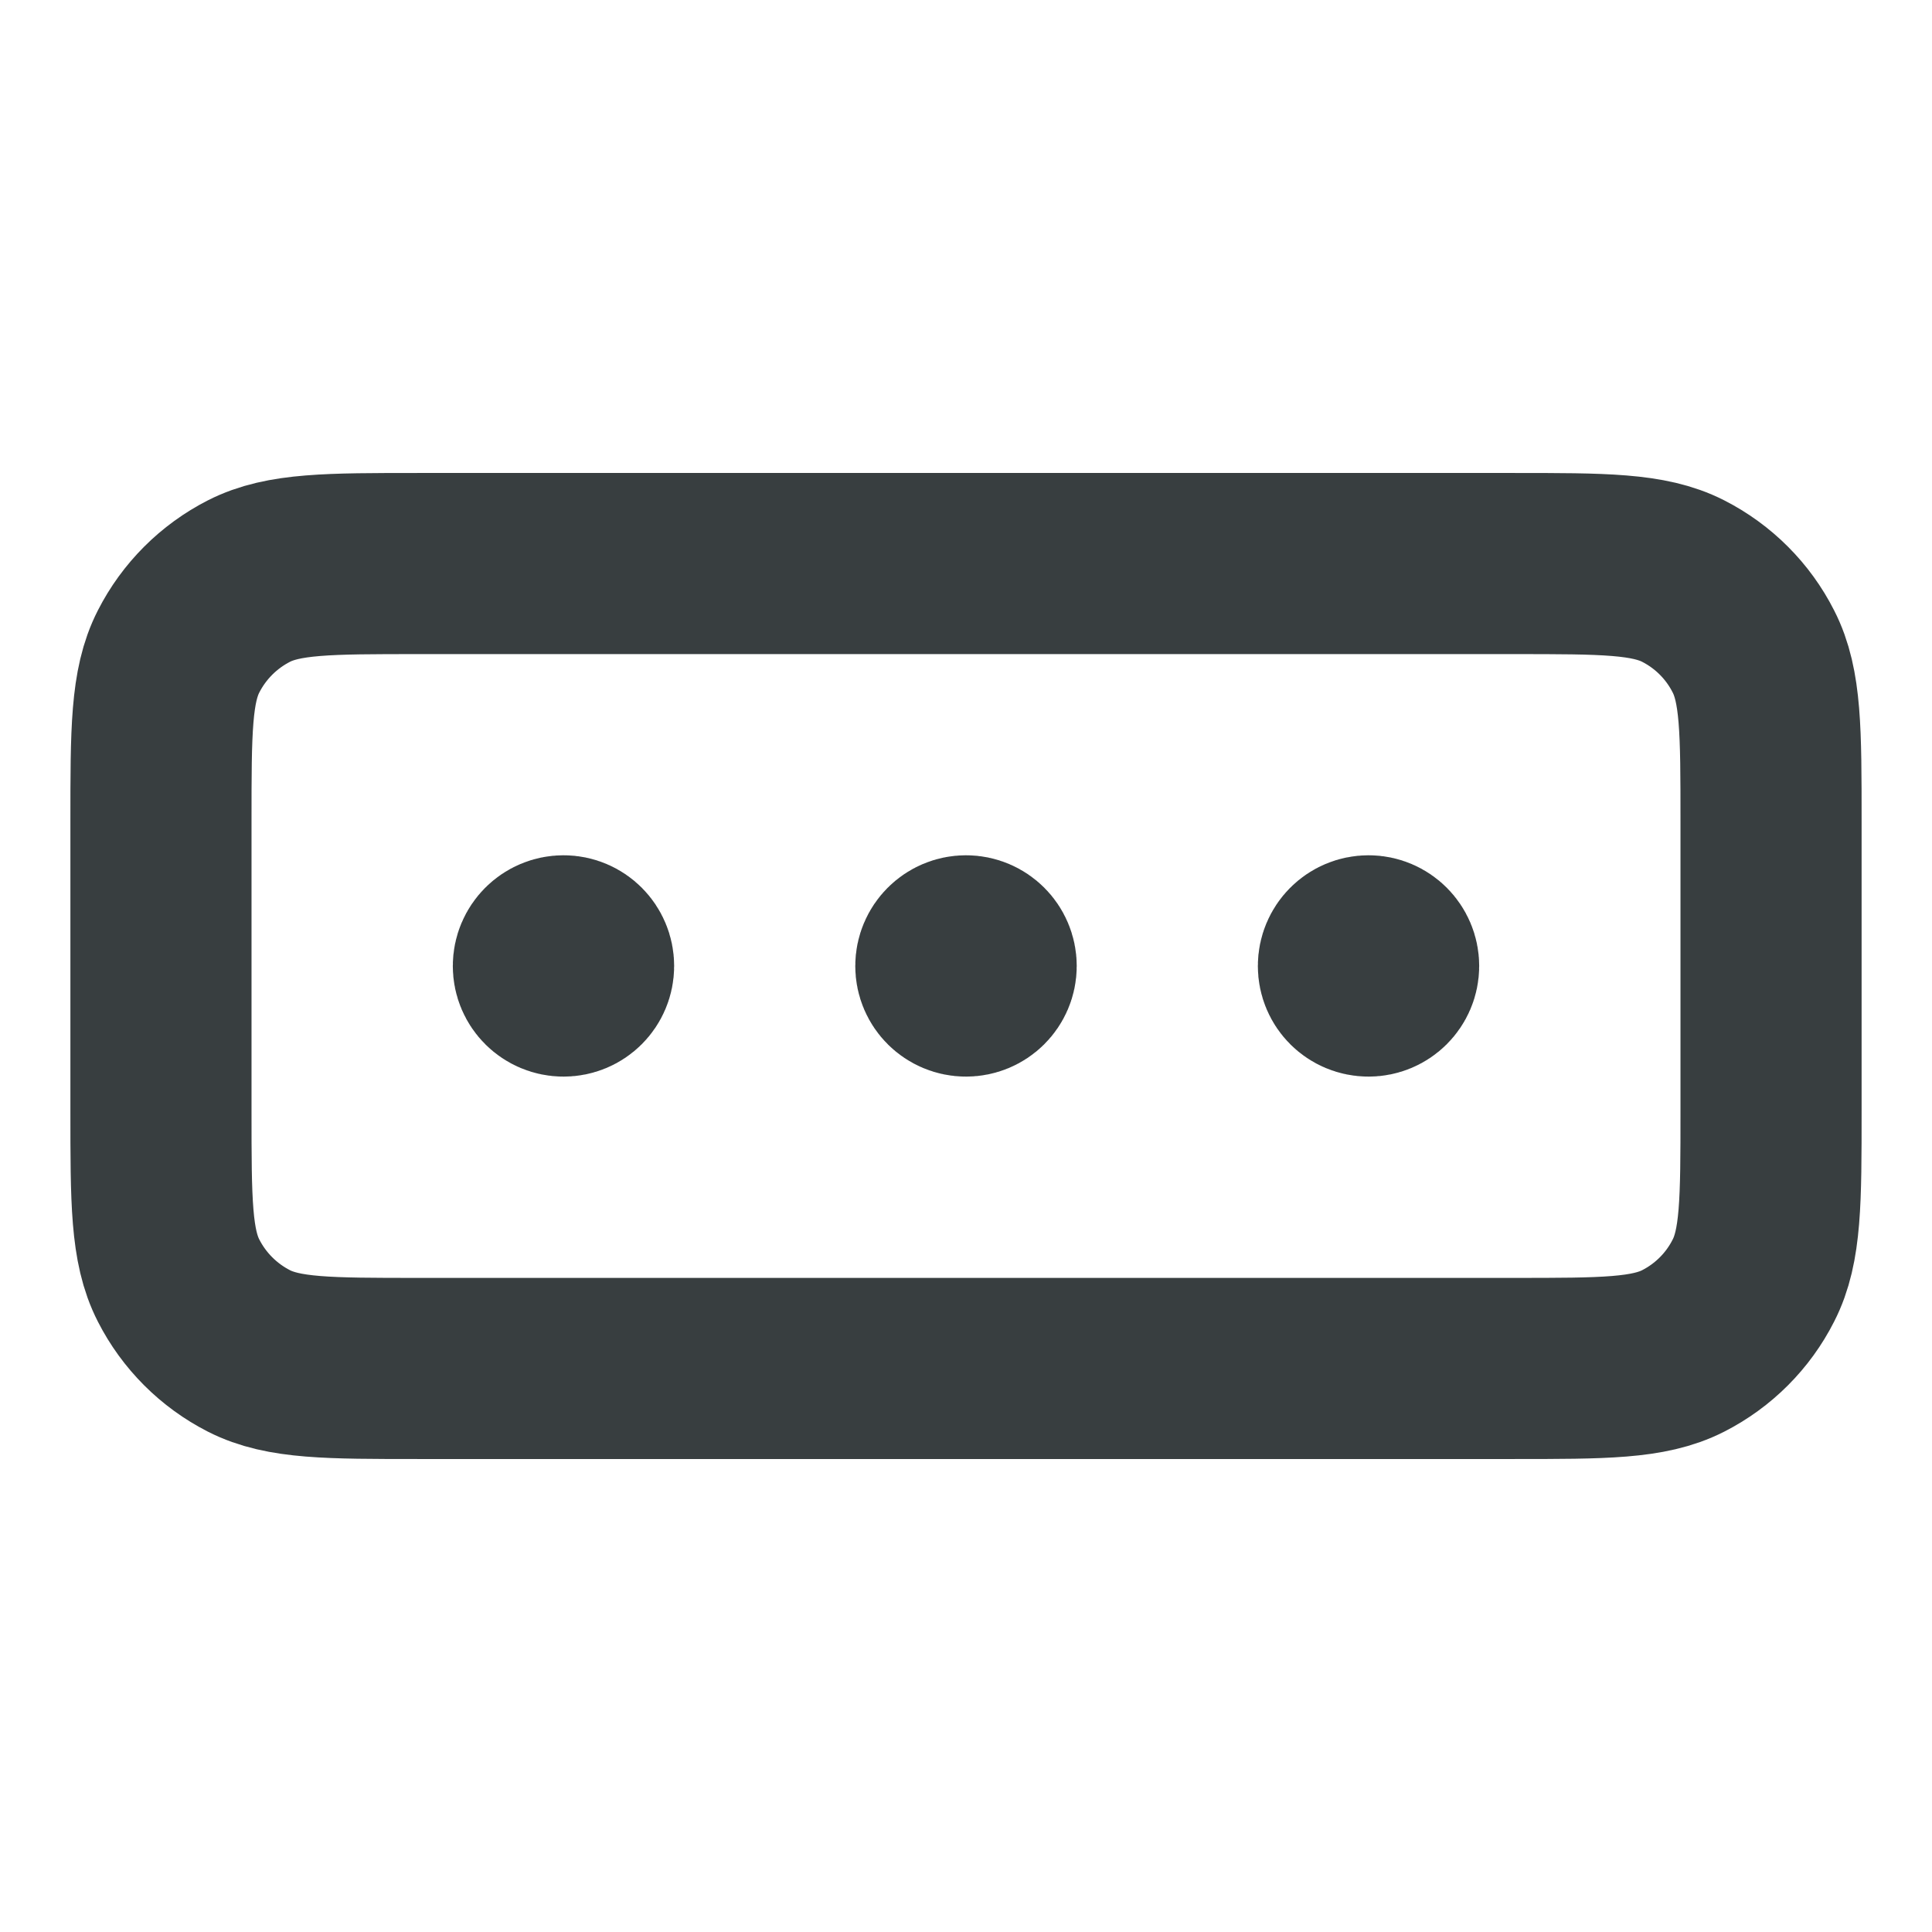 <svg width="16" height="16" viewBox="0 0 16 16" fill="none" xmlns="http://www.w3.org/2000/svg">
<path d="M8 8H8.004M11.334 8H11.337M4.667 8H4.67M3.467 4.667H12.534C13.28 4.667 13.654 4.667 13.939 4.812C14.19 4.94 14.394 5.144 14.521 5.395C14.667 5.68 14.667 6.053 14.667 6.8V9.2C14.667 9.947 14.667 10.32 14.521 10.605C14.394 10.856 14.19 11.06 13.939 11.188C13.654 11.333 13.28 11.333 12.534 11.333H3.467C2.72 11.333 2.347 11.333 2.062 11.188C1.811 11.06 1.607 10.856 1.479 10.605C1.333 10.32 1.333 9.947 1.333 9.2V6.8C1.333 6.053 1.333 5.68 1.479 5.395C1.607 5.144 1.811 4.94 2.062 4.812C2.347 4.667 2.72 4.667 3.467 4.667ZM8.167 8C8.167 8.092 8.092 8.166 8 8.166C7.908 8.166 7.833 8.092 7.833 8C7.833 7.908 7.908 7.833 8 7.833C8.092 7.833 8.167 7.908 8.167 8ZM11.5 8C11.5 8.092 11.425 8.166 11.334 8.166C11.241 8.166 11.167 8.092 11.167 8C11.167 7.908 11.241 7.833 11.334 7.833C11.425 7.833 11.5 7.908 11.5 8ZM4.833 8C4.833 8.092 4.759 8.166 4.667 8.166C4.575 8.166 4.5 8.092 4.5 8C4.5 7.908 4.575 7.833 4.667 7.833C4.759 7.833 4.833 7.908 4.833 8Z" stroke="#383E40" stroke-width="1.5" stroke-linecap="round" stroke-linejoin="round"/>
</svg>
